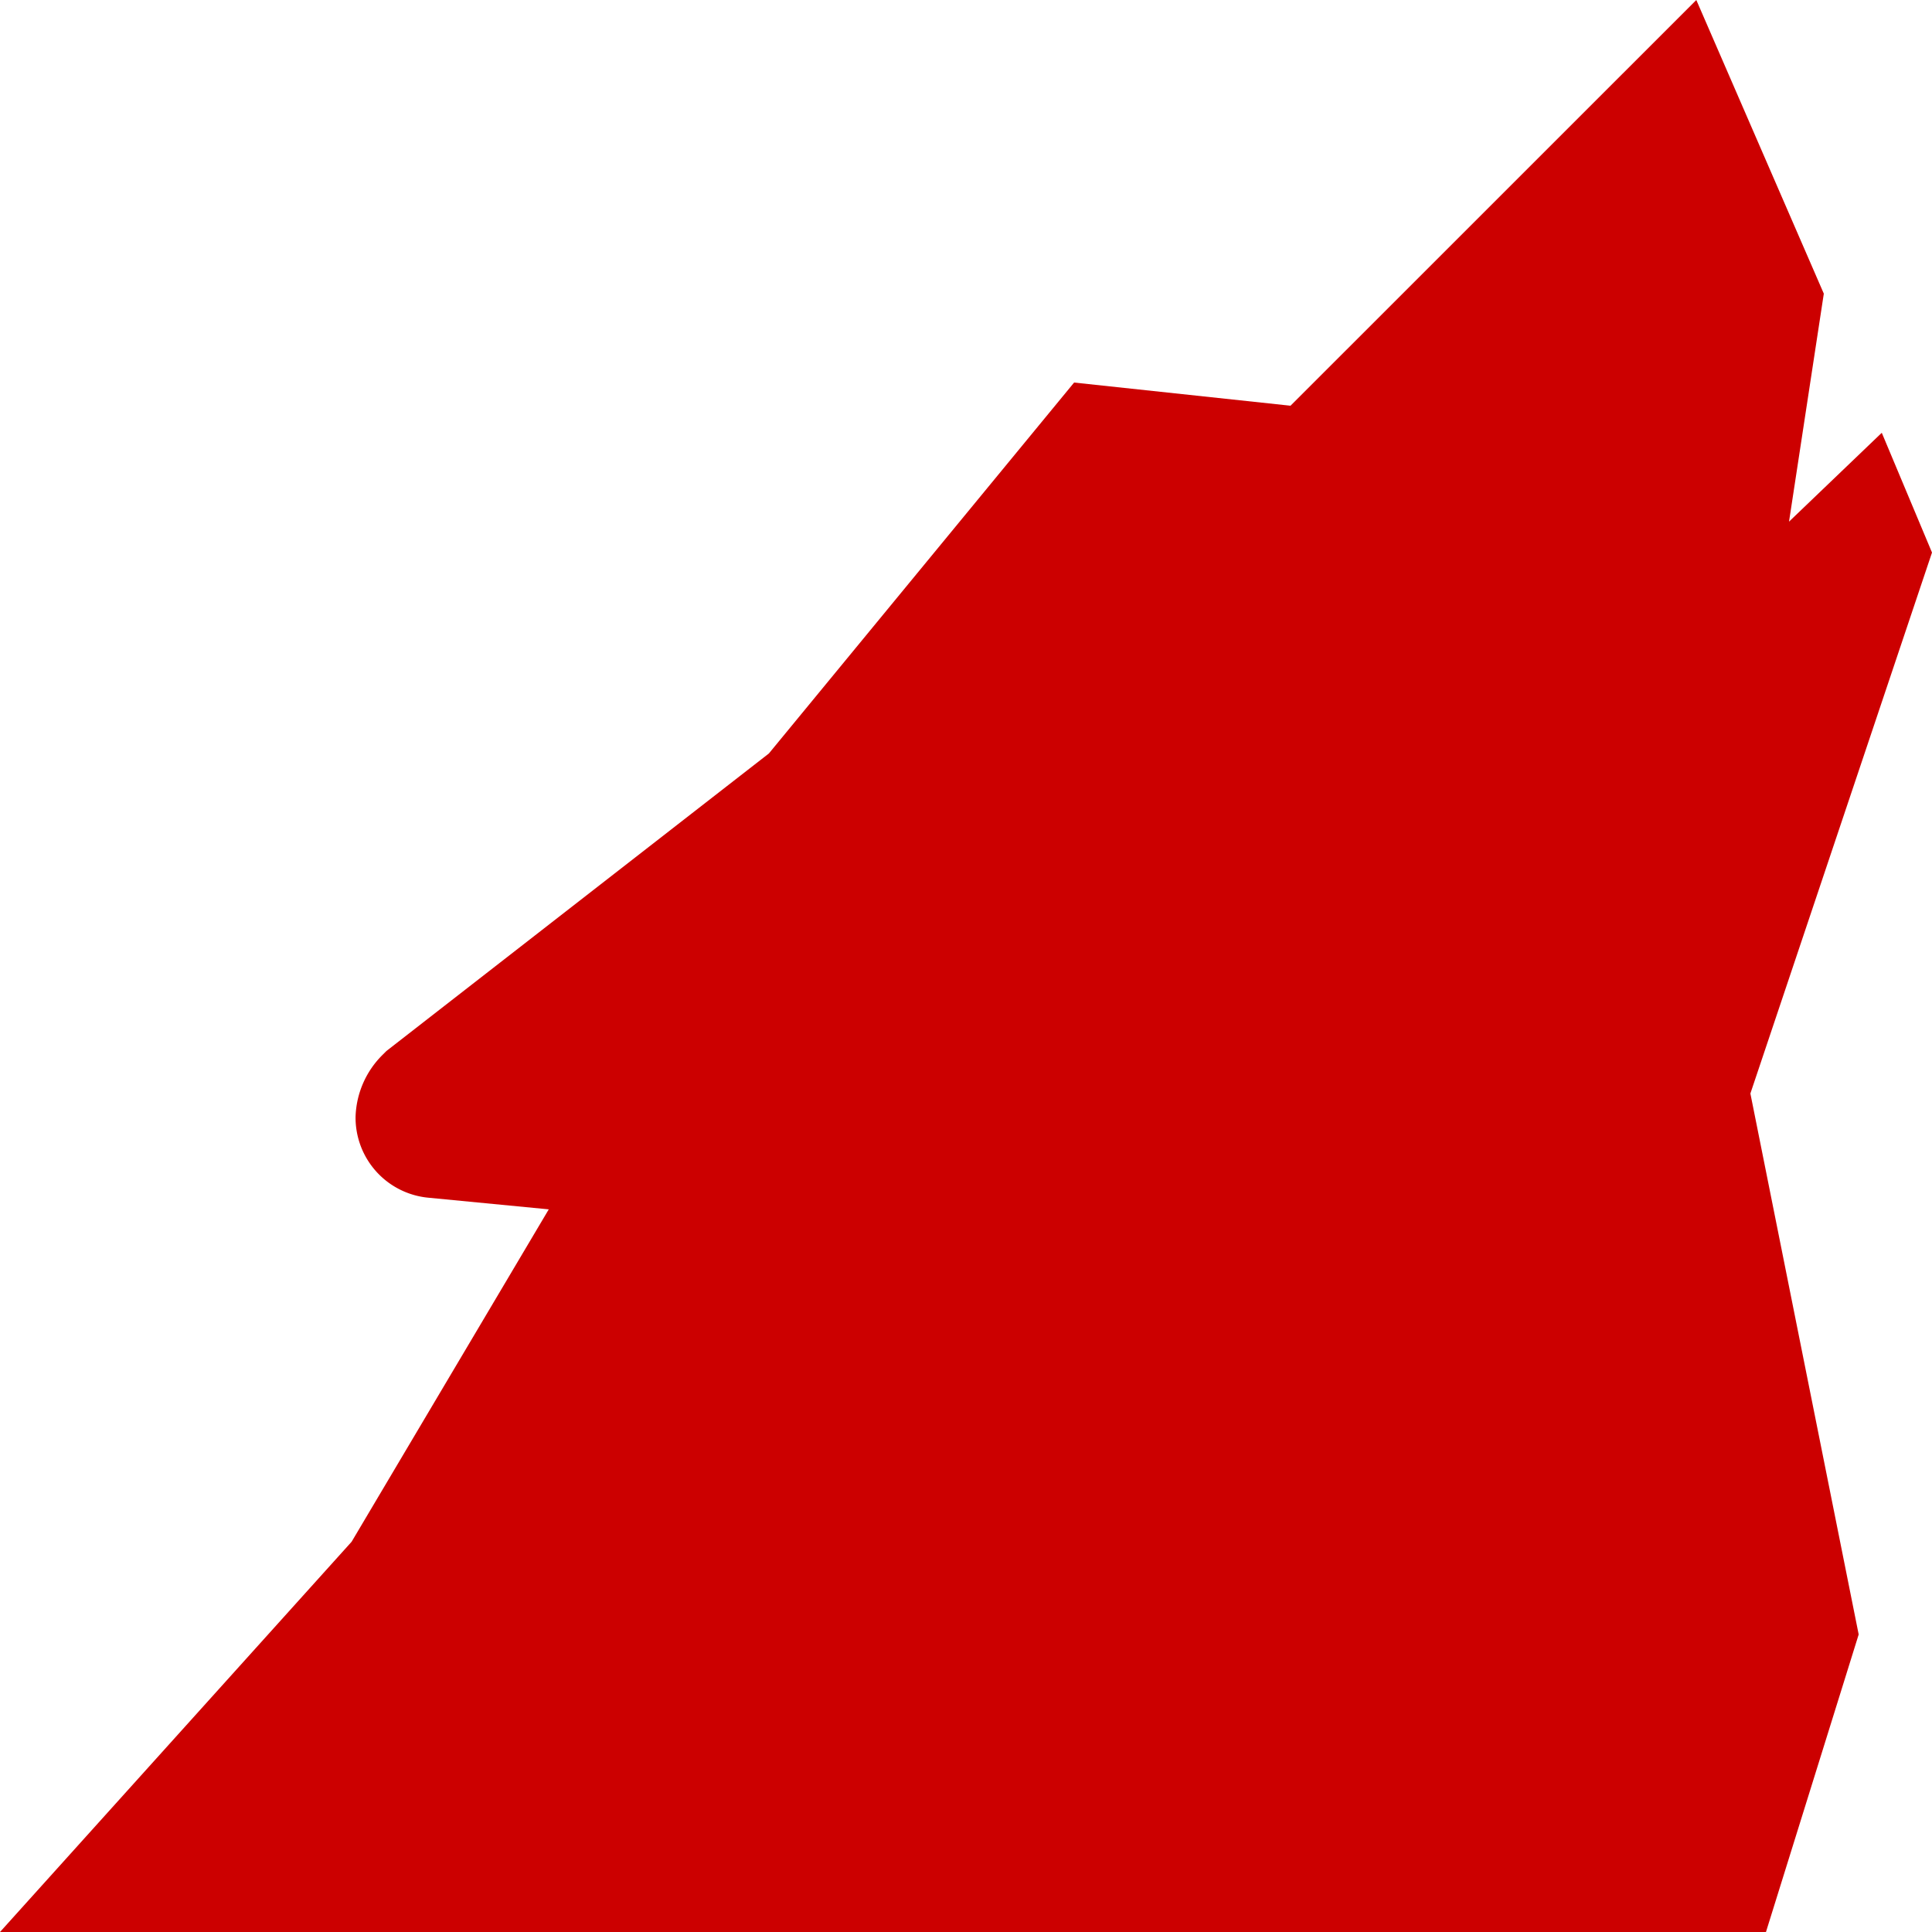 <svg id="Layer_1" data-name="Layer 1" xmlns="http://www.w3.org/2000/svg" viewBox="0 0 512 512"><defs><style>.cls-1{fill:#c00;}</style></defs><title>icons-collection</title><path class="cls-1" d="M0,512H468l24.57-78.85L463.87,289.79,512,146.43l-13.31-31.74-24.58,23.55,9.22-60.42L449.54,0,342,107.52l-57.35-6.14-80.89,98.3L102.4,278.53l-1,1h0a24.14,24.14,0,0,0-7.17,16.39,21.3,21.3,0,0,0,19.45,21.5l31.75,3.07L93.18,408.58Z"/></svg>